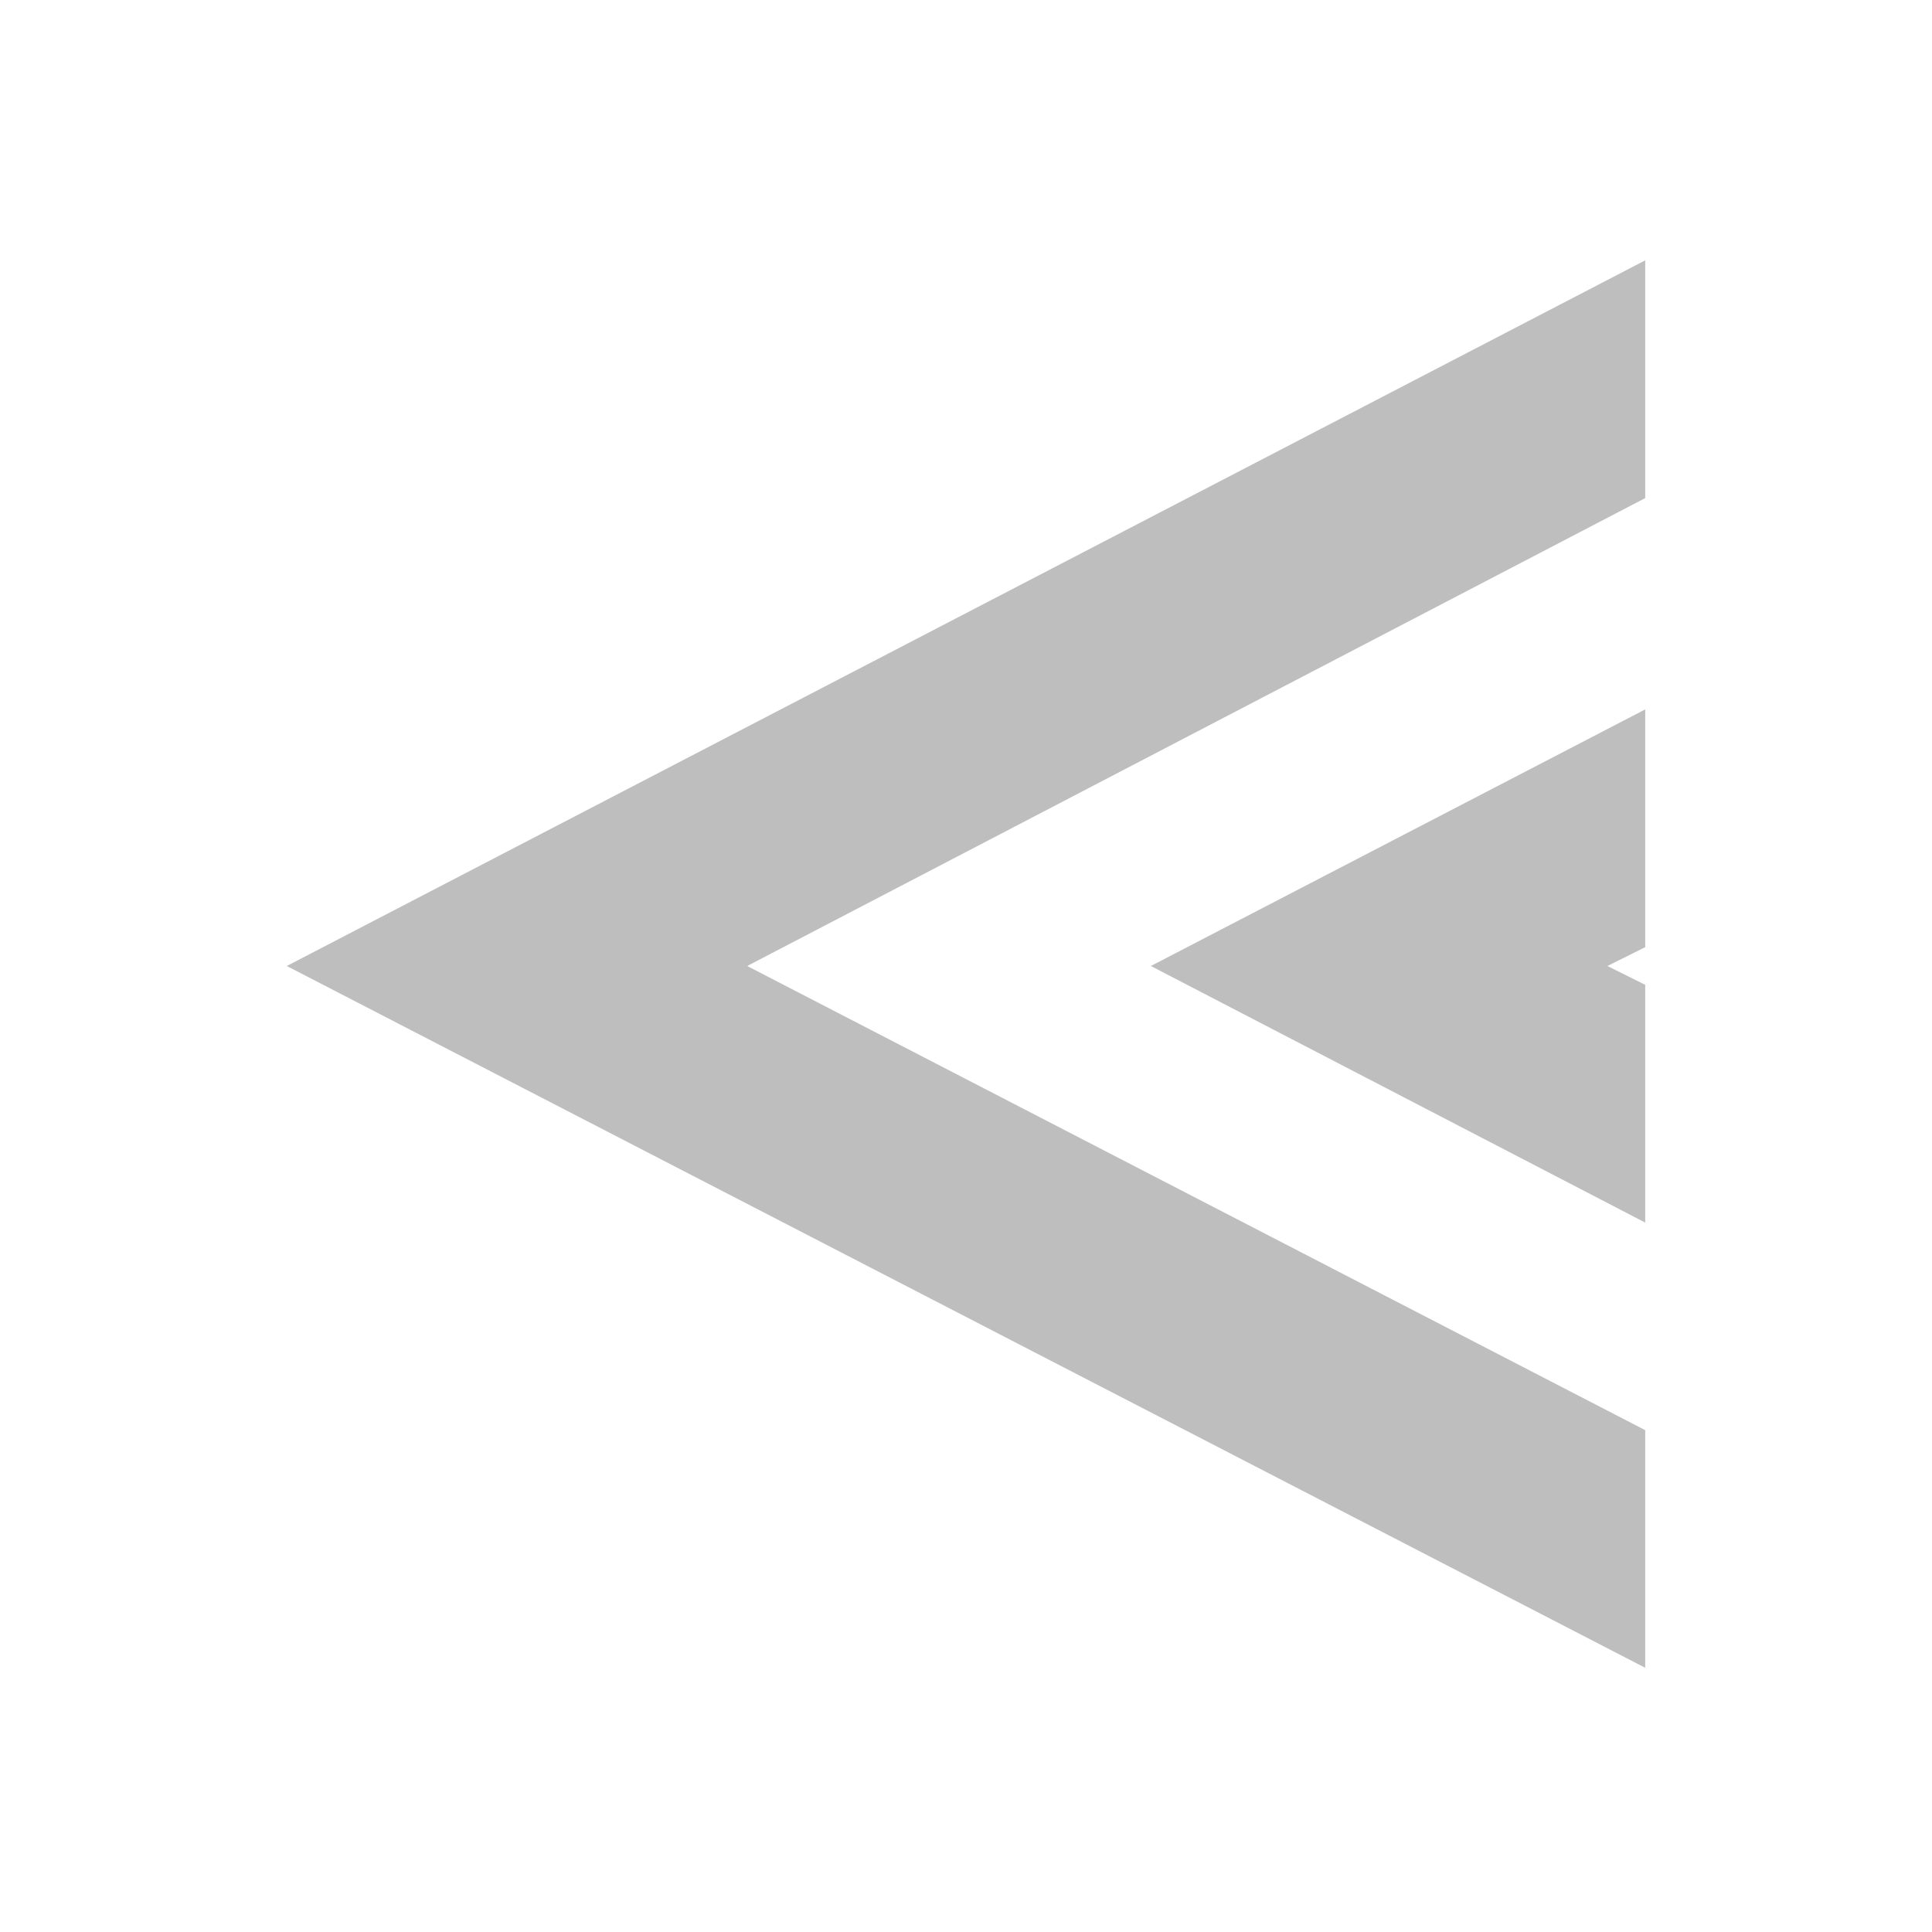 <?xml version="1.0" encoding="UTF-8" standalone="no"?>
<!-- Created with Inkscape (http://www.inkscape.org/) -->

<svg
   xmlns:dc="http://purl.org/dc/elements/1.1/"
   xmlns:cc="http://creativecommons.org/ns#"
   xmlns:rdf="http://www.w3.org/1999/02/22-rdf-syntax-ns#"
   xmlns:svg="http://www.w3.org/2000/svg"
   xmlns="http://www.w3.org/2000/svg"
   xmlns:xlink="http://www.w3.org/1999/xlink"
   xmlns:sodipodi="http://sodipodi.sourceforge.net/DTD/sodipodi-0.dtd"
   xmlns:inkscape="http://www.inkscape.org/namespaces/inkscape"
   id="svg7384"
   height="16"
   width="16"
   version="1.1"
   inkscape:version="0.48.2 r9819"
   sodipodi:docname="media-skip-backward-symbolic.svg">
  <defs
     id="defs9">
    <linearGradient
       inkscape:collect="always"
       xlink:href="#linearGradient4324"
       id="linearGradient4404"
       gradientUnits="userSpaceOnUse"
       x1="-3177.539"
       y1="109.254"
       x2="-3177.539"
       y2="440.861" />
    <linearGradient
       id="linearGradient4324">
      <stop
         id="stop4326"
         offset="0"
         style="stop-color:#825a92;stop-opacity:1" />
      <stop
         id="stop4328"
         offset="1"
         style="stop-color:#2f2730;stop-opacity:1" />
    </linearGradient>
  </defs>
  <sodipodi:namedview
     pagecolor="#ffffff"
     bordercolor="#666666"
     borderopacity="1"
     objecttolerance="10"
     gridtolerance="10"
     guidetolerance="10"
     inkscape:pageopacity="0"
     inkscape:pageshadow="2"
     inkscape:window-width="1680"
     inkscape:window-height="988"
     id="namedview7"
     showgrid="false"
     inkscape:zoom="29.5"
     inkscape:cx="19.1156"
     inkscape:cy="6.1526226"
     inkscape:window-x="-2"
     inkscape:window-y="39"
     inkscape:window-maximized="1"
     inkscape:current-layer="layer12"
     inkscape:snap-bbox="true"
     inkscape:snap-center="true"
     inkscape:snap-object-midpoints="true"
     inkscape:bbox-paths="true"
     inkscape:bbox-nodes="true"
     inkscape:snap-bbox-edge-midpoints="true"
     inkscape:snap-bbox-midpoints="true"
     inkscape:object-paths="true"
     inkscape:snap-intersection-paths="true"
     inkscape:object-nodes="true"
     inkscape:snap-smooth-nodes="true"
     inkscape:snap-midpoints="true"
     inkscape:snap-global="true" />
  <title
     id="title9167">Gnome Symbolic Icon Theme</title>
  <g
     id="layer12"
     transform="translate(-80 -606)">
    <path
       style="font-size:medium;font-style:normal;font-variant:normal;font-weight:normal;font-stretch:normal;text-indent:0;text-align:start;text-decoration:none;line-height:normal;letter-spacing:normal;word-spacing:normal;text-transform:none;direction:ltr;block-progression:tb;writing-mode:lr-tb;text-anchor:start;baseline-shift:baseline;color:#000000;fill:#bebebe;fill-opacity:1;stroke:none;stroke-width:2;marker:none;visibility:visible;display:inline;overflow:visible;enable-background:accumulate;font-family:Sans;-inkscape-font-specification:Sans"
       d="M 13.625 2.156 L 2.375 8 L 13.625 13.812 L 13.625 11.844 L 6.188 8 L 13.625 4.125 L 13.625 2.156 z M 13.625 5.875 L 9.531 8 L 13.625 10.125 L 13.625 8.156 L 13.312 8 L 13.625 7.844 L 13.625 5.875 z "
       transform="translate(80,606)"
       id="path3003" />
  </g>
</svg>
